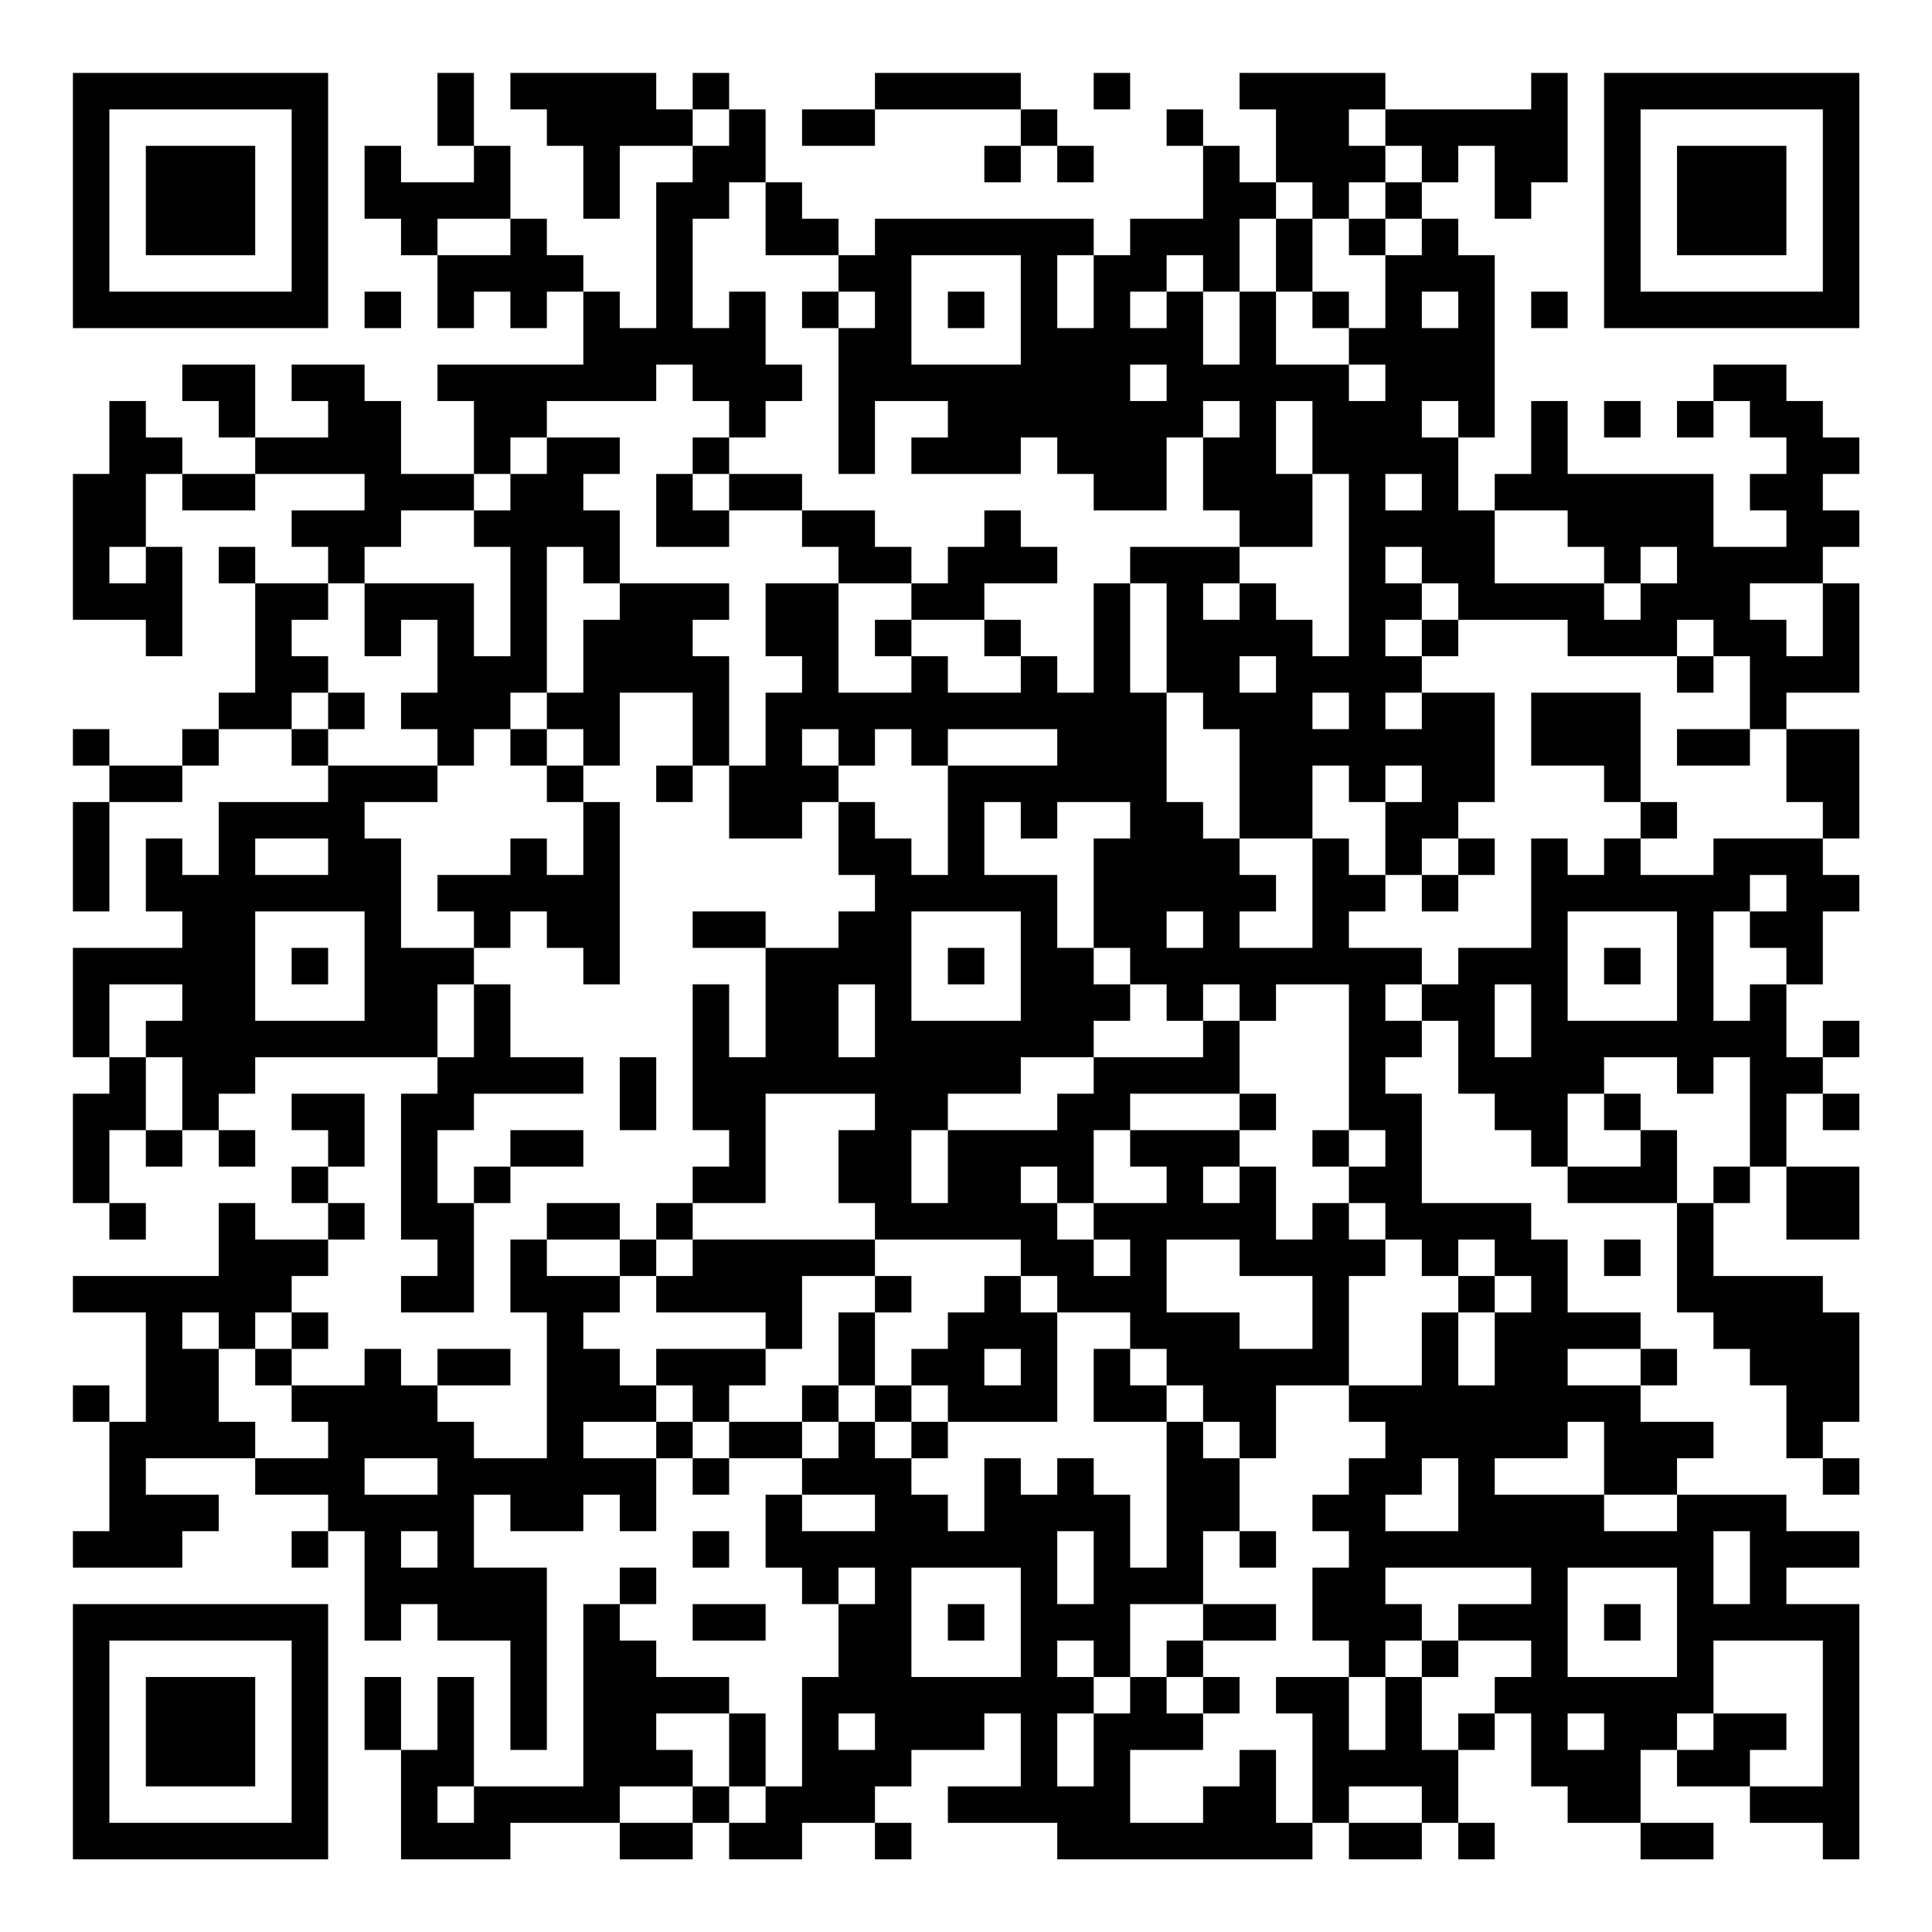 <?xml version="1.0" encoding="UTF-8"?>
<svg xmlns="http://www.w3.org/2000/svg" version="1.1" width="200" height="200" viewBox="0 0 200 200"><rect x="0" y="0" width="200" height="200" fill="#ffffff"/><g transform="scale(3.774)"><g transform="translate(2,2)"><path fill-rule="evenodd" d="M10 0L10 2L11 2L11 3L9 3L9 2L8 2L8 4L9 4L9 5L10 5L10 7L11 7L11 6L12 6L12 7L13 7L13 6L14 6L14 8L10 8L10 9L11 9L11 11L9 11L9 9L8 9L8 8L6 8L6 9L7 9L7 10L5 10L5 8L3 8L3 9L4 9L4 10L5 10L5 11L3 11L3 10L2 10L2 9L1 9L1 11L0 11L0 15L2 15L2 16L3 16L3 13L2 13L2 11L3 11L3 12L5 12L5 11L8 11L8 12L6 12L6 13L7 13L7 14L5 14L5 13L4 13L4 14L5 14L5 17L4 17L4 18L3 18L3 19L1 19L1 18L0 18L0 19L1 19L1 20L0 20L0 23L1 23L1 20L3 20L3 19L4 19L4 18L6 18L6 19L7 19L7 20L4 20L4 22L3 22L3 21L2 21L2 23L3 23L3 24L0 24L0 27L1 27L1 28L0 28L0 31L1 31L1 32L2 32L2 31L1 31L1 29L2 29L2 30L3 30L3 29L4 29L4 30L5 30L5 29L4 29L4 28L5 28L5 27L10 27L10 28L9 28L9 32L10 32L10 33L9 33L9 34L11 34L11 31L12 31L12 30L14 30L14 29L12 29L12 30L11 30L11 31L10 31L10 29L11 29L11 28L14 28L14 27L12 27L12 25L11 25L11 24L12 24L12 23L13 23L13 24L14 24L14 25L15 25L15 20L14 20L14 19L15 19L15 17L17 17L17 19L16 19L16 20L17 20L17 19L18 19L18 21L20 21L20 20L21 20L21 22L22 22L22 23L21 23L21 24L19 24L19 23L17 23L17 24L19 24L19 27L18 27L18 25L17 25L17 29L18 29L18 30L17 30L17 31L16 31L16 32L15 32L15 31L13 31L13 32L12 32L12 34L13 34L13 38L11 38L11 37L10 37L10 36L12 36L12 35L10 35L10 36L9 36L9 35L8 35L8 36L6 36L6 35L7 35L7 34L6 34L6 33L7 33L7 32L8 32L8 31L7 31L7 30L8 30L8 28L6 28L6 29L7 29L7 30L6 30L6 31L7 31L7 32L5 32L5 31L4 31L4 33L0 33L0 34L2 34L2 37L1 37L1 36L0 36L0 37L1 37L1 40L0 40L0 41L3 41L3 40L4 40L4 39L2 39L2 38L5 38L5 39L7 39L7 40L6 40L6 41L7 41L7 40L8 40L8 43L9 43L9 42L10 42L10 43L12 43L12 46L13 46L13 41L11 41L11 39L12 39L12 40L14 40L14 39L15 39L15 40L16 40L16 38L17 38L17 39L18 39L18 38L20 38L20 39L19 39L19 41L20 41L20 42L21 42L21 44L20 44L20 47L19 47L19 45L18 45L18 44L16 44L16 43L15 43L15 42L16 42L16 41L15 41L15 42L14 42L14 47L11 47L11 44L10 44L10 46L9 46L9 44L8 44L8 46L9 46L9 49L12 49L12 48L15 48L15 49L17 49L17 48L18 48L18 49L20 49L20 48L22 48L22 49L23 49L23 48L22 48L22 47L23 47L23 46L25 46L25 45L26 45L26 47L24 47L24 48L27 48L27 49L34 49L34 48L35 48L35 49L37 49L37 48L38 48L38 49L39 49L39 48L38 48L38 46L39 46L39 45L40 45L40 47L41 47L41 48L43 48L43 49L45 49L45 48L43 48L43 46L44 46L44 47L46 47L46 48L48 48L48 49L49 49L49 42L47 42L47 41L49 41L49 40L47 40L47 39L44 39L44 38L45 38L45 37L43 37L43 36L44 36L44 35L43 35L43 34L41 34L41 32L40 32L40 31L37 31L37 28L36 28L36 27L37 27L37 26L38 26L38 28L39 28L39 29L40 29L40 30L41 30L41 31L44 31L44 34L45 34L45 35L46 35L46 36L47 36L47 38L48 38L48 39L49 39L49 38L48 38L48 37L49 37L49 34L48 34L48 33L45 33L45 31L46 31L46 30L47 30L47 32L49 32L49 30L47 30L47 28L48 28L48 29L49 29L49 28L48 28L48 27L49 27L49 26L48 26L48 27L47 27L47 25L48 25L48 23L49 23L49 22L48 22L48 21L49 21L49 18L47 18L47 17L49 17L49 14L48 14L48 13L49 13L49 12L48 12L48 11L49 11L49 10L48 10L48 9L47 9L47 8L45 8L45 9L44 9L44 10L45 10L45 9L46 9L46 10L47 10L47 11L46 11L46 12L47 12L47 13L45 13L45 11L41 11L41 9L40 9L40 11L39 11L39 12L38 12L38 10L39 10L39 5L38 5L38 4L37 4L37 3L38 3L38 2L39 2L39 4L40 4L40 3L41 3L41 0L40 0L40 1L36 1L36 0L32 0L32 1L33 1L33 3L32 3L32 2L31 2L31 1L30 1L30 2L31 2L31 4L29 4L29 5L28 5L28 4L22 4L22 5L21 5L21 4L20 4L20 3L19 3L19 1L18 1L18 0L17 0L17 1L16 1L16 0L12 0L12 1L13 1L13 2L14 2L14 4L15 4L15 2L17 2L17 3L16 3L16 7L15 7L15 6L14 6L14 5L13 5L13 4L12 4L12 2L11 2L11 0ZM22 0L22 1L20 1L20 2L22 2L22 1L26 1L26 2L25 2L25 3L26 3L26 2L27 2L27 3L28 3L28 2L27 2L27 1L26 1L26 0ZM28 0L28 1L29 1L29 0ZM17 1L17 2L18 2L18 1ZM35 1L35 2L36 2L36 3L35 3L35 4L34 4L34 3L33 3L33 4L32 4L32 6L31 6L31 5L30 5L30 6L29 6L29 7L30 7L30 6L31 6L31 8L32 8L32 6L33 6L33 8L35 8L35 9L36 9L36 8L35 8L35 7L36 7L36 5L37 5L37 4L36 4L36 3L37 3L37 2L36 2L36 1ZM18 3L18 4L17 4L17 7L18 7L18 6L19 6L19 8L20 8L20 9L19 9L19 10L18 10L18 9L17 9L17 8L16 8L16 9L13 9L13 10L12 10L12 11L11 11L11 12L9 12L9 13L8 13L8 14L7 14L7 15L6 15L6 16L7 16L7 17L6 17L6 18L7 18L7 19L10 19L10 20L8 20L8 21L9 21L9 24L11 24L11 23L10 23L10 22L12 22L12 21L13 21L13 22L14 22L14 20L13 20L13 19L14 19L14 18L13 18L13 17L14 17L14 15L15 15L15 14L18 14L18 15L17 15L17 16L18 16L18 19L19 19L19 17L20 17L20 16L19 16L19 14L21 14L21 17L23 17L23 16L24 16L24 17L26 17L26 16L27 16L27 17L28 17L28 14L29 14L29 17L30 17L30 20L31 20L31 21L32 21L32 22L33 22L33 23L32 23L32 24L34 24L34 21L35 21L35 22L36 22L36 23L35 23L35 24L37 24L37 25L36 25L36 26L37 26L37 25L38 25L38 24L40 24L40 21L41 21L41 22L42 22L42 21L43 21L43 22L45 22L45 21L48 21L48 20L47 20L47 18L46 18L46 16L45 16L45 15L44 15L44 16L41 16L41 15L38 15L38 14L37 14L37 13L36 13L36 14L37 14L37 15L36 15L36 16L37 16L37 17L36 17L36 18L37 18L37 17L39 17L39 20L38 20L38 21L37 21L37 22L36 22L36 20L37 20L37 19L36 19L36 20L35 20L35 19L34 19L34 21L32 21L32 18L31 18L31 17L30 17L30 14L29 14L29 13L32 13L32 14L31 14L31 15L32 15L32 14L33 14L33 15L34 15L34 16L35 16L35 11L34 11L34 9L33 9L33 11L34 11L34 13L32 13L32 12L31 12L31 10L32 10L32 9L31 9L31 10L30 10L30 12L28 12L28 11L27 11L27 10L26 10L26 11L23 11L23 10L24 10L24 9L22 9L22 11L21 11L21 7L22 7L22 6L21 6L21 5L19 5L19 3ZM10 4L10 5L12 5L12 4ZM33 4L33 6L34 6L34 7L35 7L35 6L34 6L34 4ZM35 4L35 5L36 5L36 4ZM23 5L23 8L26 8L26 5ZM27 5L27 7L28 7L28 5ZM8 6L8 7L9 7L9 6ZM20 6L20 7L21 7L21 6ZM24 6L24 7L25 7L25 6ZM37 6L37 7L38 7L38 6ZM40 6L40 7L41 7L41 6ZM29 8L29 9L30 9L30 8ZM37 9L37 10L38 10L38 9ZM42 9L42 10L43 10L43 9ZM13 10L13 11L12 11L12 12L11 12L11 13L12 13L12 16L11 16L11 14L8 14L8 16L9 16L9 15L10 15L10 17L9 17L9 18L10 18L10 19L11 19L11 18L12 18L12 19L13 19L13 18L12 18L12 17L13 17L13 13L14 13L14 14L15 14L15 12L14 12L14 11L15 11L15 10ZM17 10L17 11L16 11L16 13L18 13L18 12L20 12L20 13L21 13L21 14L23 14L23 15L22 15L22 16L23 16L23 15L25 15L25 16L26 16L26 15L25 15L25 14L27 14L27 13L26 13L26 12L25 12L25 13L24 13L24 14L23 14L23 13L22 13L22 12L20 12L20 11L18 11L18 10ZM17 11L17 12L18 12L18 11ZM36 11L36 12L37 12L37 11ZM39 12L39 14L42 14L42 15L43 15L43 14L44 14L44 13L43 13L43 14L42 14L42 13L41 13L41 12ZM1 13L1 14L2 14L2 13ZM46 14L46 15L47 15L47 16L48 16L48 14ZM37 15L37 16L38 16L38 15ZM32 16L32 17L33 17L33 16ZM44 16L44 17L45 17L45 16ZM7 17L7 18L8 18L8 17ZM34 17L34 18L35 18L35 17ZM40 17L40 19L42 19L42 20L43 20L43 21L44 21L44 20L43 20L43 17ZM20 18L20 19L21 19L21 20L22 20L22 21L23 21L23 22L24 22L24 19L27 19L27 18L24 18L24 19L23 19L23 18L22 18L22 19L21 19L21 18ZM44 18L44 19L46 19L46 18ZM25 20L25 22L27 22L27 24L28 24L28 25L29 25L29 26L28 26L28 27L26 27L26 28L24 28L24 29L23 29L23 31L24 31L24 29L27 29L27 28L28 28L28 27L31 27L31 26L32 26L32 28L29 28L29 29L28 29L28 31L27 31L27 30L26 30L26 31L27 31L27 32L28 32L28 33L29 33L29 32L28 32L28 31L30 31L30 30L29 30L29 29L32 29L32 30L31 30L31 31L32 31L32 30L33 30L33 32L34 32L34 31L35 31L35 32L36 32L36 33L35 33L35 36L33 36L33 38L32 38L32 37L31 37L31 36L30 36L30 35L29 35L29 34L27 34L27 33L26 33L26 32L22 32L22 31L21 31L21 29L22 29L22 28L19 28L19 31L17 31L17 32L16 32L16 33L15 33L15 32L13 32L13 33L15 33L15 34L14 34L14 35L15 35L15 36L16 36L16 37L14 37L14 38L16 38L16 37L17 37L17 38L18 38L18 37L20 37L20 38L21 38L21 37L22 37L22 38L23 38L23 39L24 39L24 40L25 40L25 38L26 38L26 39L27 39L27 38L28 38L28 39L29 39L29 41L30 41L30 37L31 37L31 38L32 38L32 40L31 40L31 42L29 42L29 44L28 44L28 43L27 43L27 44L28 44L28 45L27 45L27 47L28 47L28 45L29 45L29 44L30 44L30 45L31 45L31 46L29 46L29 48L31 48L31 47L32 47L32 46L33 46L33 48L34 48L34 45L33 45L33 44L35 44L35 46L36 46L36 44L37 44L37 46L38 46L38 45L39 45L39 44L40 44L40 43L38 43L38 42L40 42L40 41L36 41L36 42L37 42L37 43L36 43L36 44L35 44L35 43L34 43L34 41L35 41L35 40L34 40L34 39L35 39L35 38L36 38L36 37L35 37L35 36L37 36L37 34L38 34L38 36L39 36L39 34L40 34L40 33L39 33L39 32L38 32L38 33L37 33L37 32L36 32L36 31L35 31L35 30L36 30L36 29L35 29L35 25L33 25L33 26L32 26L32 25L31 25L31 26L30 26L30 25L29 25L29 24L28 24L28 21L29 21L29 20L27 20L27 21L26 21L26 20ZM5 21L5 22L7 22L7 21ZM38 21L38 22L37 22L37 23L38 23L38 22L39 22L39 21ZM46 22L46 23L45 23L45 26L46 26L46 25L47 25L47 24L46 24L46 23L47 23L47 22ZM5 23L5 26L8 26L8 23ZM23 23L23 26L26 26L26 23ZM30 23L30 24L31 24L31 23ZM41 23L41 26L44 26L44 23ZM6 24L6 25L7 25L7 24ZM24 24L24 25L25 25L25 24ZM42 24L42 25L43 25L43 24ZM1 25L1 27L2 27L2 29L3 29L3 27L2 27L2 26L3 26L3 25ZM10 25L10 27L11 27L11 25ZM21 25L21 27L22 27L22 25ZM39 25L39 27L40 27L40 25ZM15 27L15 29L16 29L16 27ZM42 27L42 28L41 28L41 30L43 30L43 29L44 29L44 31L45 31L45 30L46 30L46 27L45 27L45 28L44 28L44 27ZM32 28L32 29L33 29L33 28ZM42 28L42 29L43 29L43 28ZM34 29L34 30L35 30L35 29ZM17 32L17 33L16 33L16 34L19 34L19 35L16 35L16 36L17 36L17 37L18 37L18 36L19 36L19 35L20 35L20 33L22 33L22 34L21 34L21 36L20 36L20 37L21 37L21 36L22 36L22 37L23 37L23 38L24 38L24 37L27 37L27 34L26 34L26 33L25 33L25 34L24 34L24 35L23 35L23 36L22 36L22 34L23 34L23 33L22 33L22 32ZM30 32L30 34L32 34L32 35L34 35L34 33L32 33L32 32ZM42 32L42 33L43 33L43 32ZM38 33L38 34L39 34L39 33ZM3 34L3 35L4 35L4 37L5 37L5 38L7 38L7 37L6 37L6 36L5 36L5 35L6 35L6 34L5 34L5 35L4 35L4 34ZM25 35L25 36L26 36L26 35ZM28 35L28 37L30 37L30 36L29 36L29 35ZM41 35L41 36L43 36L43 35ZM23 36L23 37L24 37L24 36ZM41 37L41 38L39 38L39 39L42 39L42 40L44 40L44 39L42 39L42 37ZM8 38L8 39L10 39L10 38ZM37 38L37 39L36 39L36 40L38 40L38 38ZM20 39L20 40L22 40L22 39ZM9 40L9 41L10 41L10 40ZM17 40L17 41L18 41L18 40ZM27 40L27 42L28 42L28 40ZM32 40L32 41L33 41L33 40ZM45 40L45 42L46 42L46 40ZM21 41L21 42L22 42L22 41ZM23 41L23 44L26 44L26 41ZM41 41L41 44L44 44L44 41ZM17 42L17 43L19 43L19 42ZM24 42L24 43L25 43L25 42ZM31 42L31 43L30 43L30 44L31 44L31 45L32 45L32 44L31 44L31 43L33 43L33 42ZM42 42L42 43L43 43L43 42ZM37 43L37 44L38 44L38 43ZM45 43L45 45L44 45L44 46L45 46L45 45L47 45L47 46L46 46L46 47L48 47L48 43ZM16 45L16 46L17 46L17 47L15 47L15 48L17 48L17 47L18 47L18 48L19 48L19 47L18 47L18 45ZM21 45L21 46L22 46L22 45ZM41 45L41 46L42 46L42 45ZM10 47L10 48L11 48L11 47ZM35 47L35 48L37 48L37 47ZM0 0L0 7L7 7L7 0ZM1 1L1 6L6 6L6 1ZM2 2L2 5L5 5L5 2ZM42 0L42 7L49 7L49 0ZM43 1L43 6L48 6L48 1ZM44 2L44 5L47 5L47 2ZM0 42L0 49L7 49L7 42ZM1 43L1 48L6 48L6 43ZM2 44L2 47L5 47L5 44Z" fill="#000000"/></g></g></svg>

